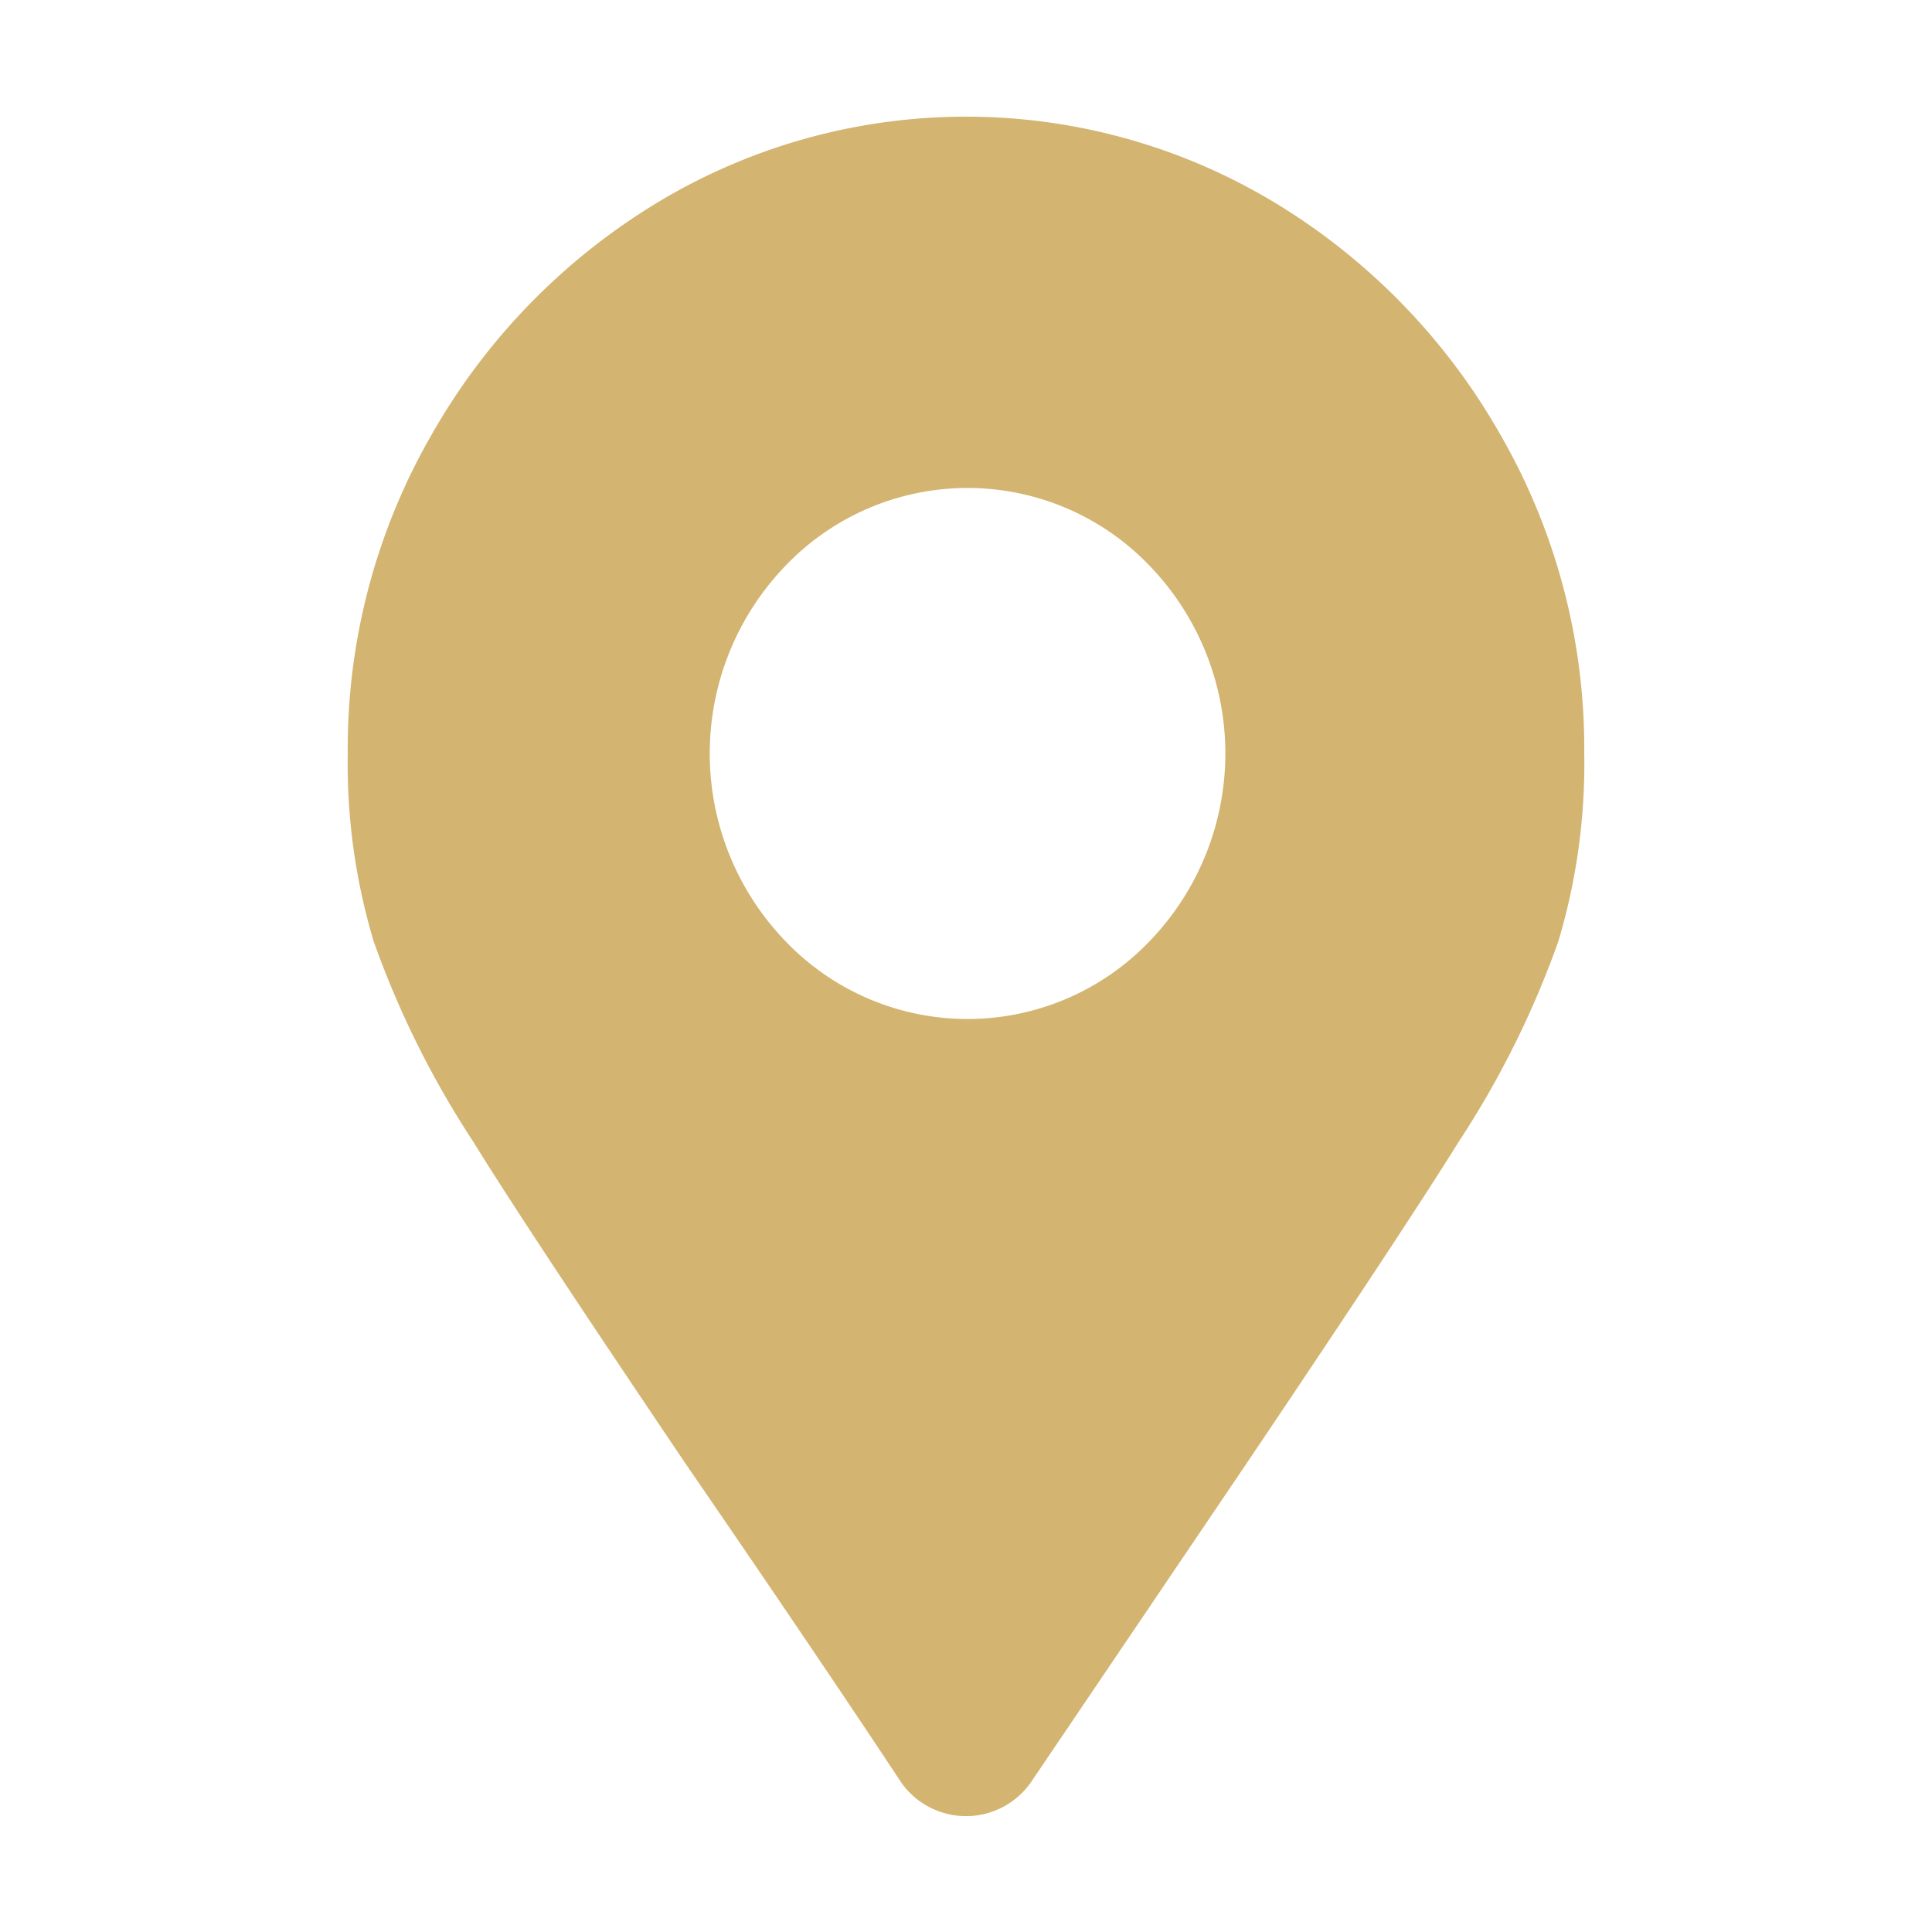 <svg id="layer1" xmlns="http://www.w3.org/2000/svg" viewBox="0 0 50 50"><defs><style>.cls-1{fill:#d3b471;}</style></defs><title>top-location-heading</title><path class="cls-1" d="M17.75,37.89q-4.17-6.18-5.5-8.34a24.14,24.14,0,0,1-2.58-5.19A16,16,0,0,1,9,19.5a16.25,16.25,0,0,1,2.17-8.25,16.58,16.58,0,0,1,5.83-6,15.46,15.46,0,0,1,16,0,16.58,16.58,0,0,1,5.83,6A16.25,16.25,0,0,1,41,19.5a16,16,0,0,1-.67,4.86,24.14,24.14,0,0,1-2.58,5.19q-1.34,2.16-5.5,8.34l-5.58,8.25a2.05,2.05,0,0,1-3.34,0Q21.17,42.87,17.75,37.89Zm12-13.53a7,7,0,0,0,0-9.72,6.52,6.52,0,0,0-9.42,0,7,7,0,0,0,0,9.72,6.52,6.52,0,0,0,9.42,0Z"/></svg>